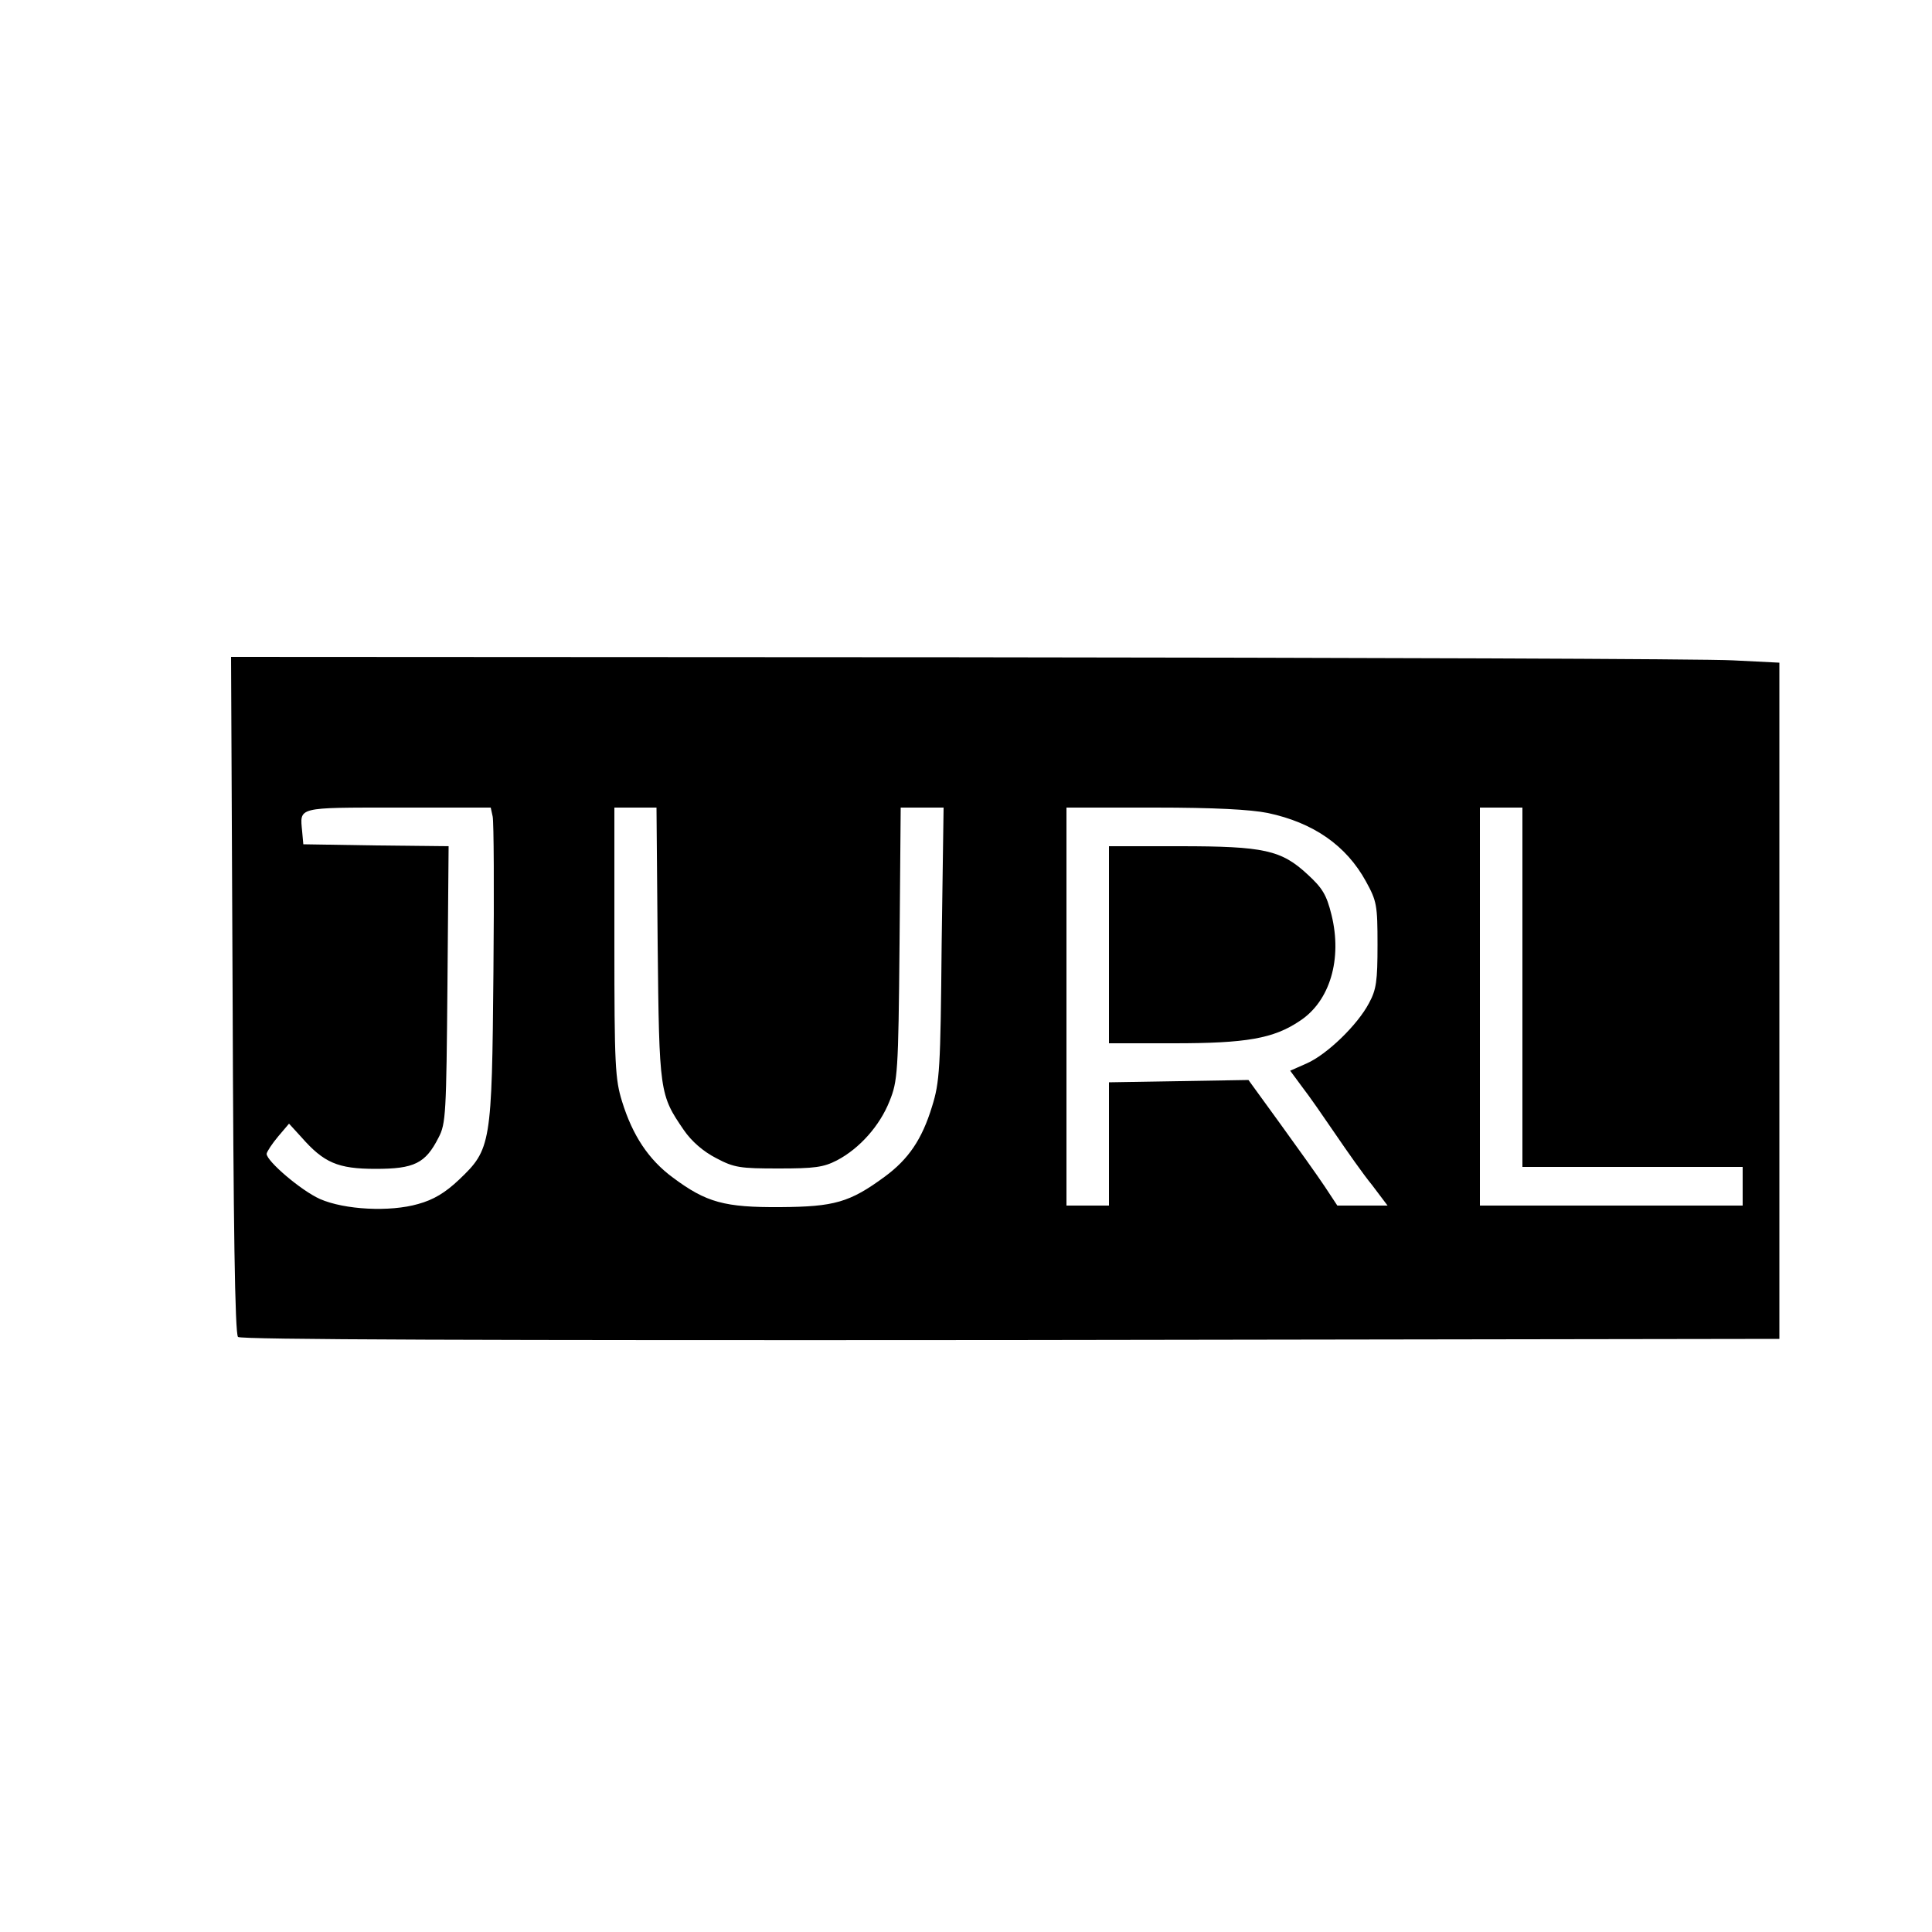<?xml version="1.0" standalone="no"?>
<!DOCTYPE svg PUBLIC "-//W3C//DTD SVG 20010904//EN"
 "http://www.w3.org/TR/2001/REC-SVG-20010904/DTD/svg10.dtd">
<svg version="1.0" xmlns="http://www.w3.org/2000/svg"
 width="500pt" height="500pt" viewBox="0 0 500 500"
 preserveAspectRatio="xMidYMid meet">

<g transform="translate(0,500) scale(0.1,-0.1)"
fill="#000000" stroke="none">
<path d="M602 2425 c2 -594 6 -877 14 -885 7 -7 618 -9 2000 -8 l1989 3 0 875
0 875 -120 6 c-66 4 -968 7 -2003 8 l-1884 1 4 -875z m673 462 c3 -12 4 -193
2 -402 -4 -447 -6 -459 -89 -538 -36 -34 -66 -52 -106 -63 -73 -21 -190 -15
-254 13 -49 22 -138 98 -138 117 1 6 14 26 30 45 l28 33 32 -35 c58 -66 94
-82 192 -82 100 0 129 14 163 81 19 36 20 62 23 396 l3 358 -188 2 -188 3 -3
33 c-6 64 -16 62 247 62 l241 0 5 -23z m427 -329 c4 -387 5 -391 68 -483 20
-29 50 -55 83 -72 47 -25 62 -27 162 -27 93 0 116 3 151 21 59 31 111 90 136
153 21 52 23 72 26 408 l3 352 56 0 55 0 -5 -352 c-3 -325 -5 -358 -25 -422
-26 -85 -61 -136 -122 -181 -91 -67 -131 -78 -270 -79 -145 -1 -192 12 -278
76 -64 47 -105 110 -132 197 -18 58 -20 93 -20 412 l0 349 54 0 55 0 3 -352z
m1579 338 c118 -25 203 -84 254 -177 28 -51 30 -61 30 -164 0 -94 -3 -116 -22
-151 -30 -57 -109 -133 -161 -156 l-43 -19 31 -42 c18 -23 56 -78 86 -122 30
-44 72 -104 95 -132 l40 -53 -65 0 -65 0 -33 50 c-18 27 -70 100 -115 162
l-82 113 -181 -3 -180 -3 0 -159 0 -160 -55 0 -55 0 0 515 0 515 228 0 c156 0
248 -5 293 -14z m659 -451 l0 -465 285 0 285 0 0 -50 0 -50 -340 0 -340 0 0
515 0 515 55 0 55 0 0 -465z"/>
<path d="M2870 2555 l0 -255 168 0 c187 0 258 12 326 58 78 51 110 160 82 274
-13 53 -24 70 -62 105 -68 63 -112 73 -331 73 l-183 0 0 -255z"/>
</g>
</svg>
